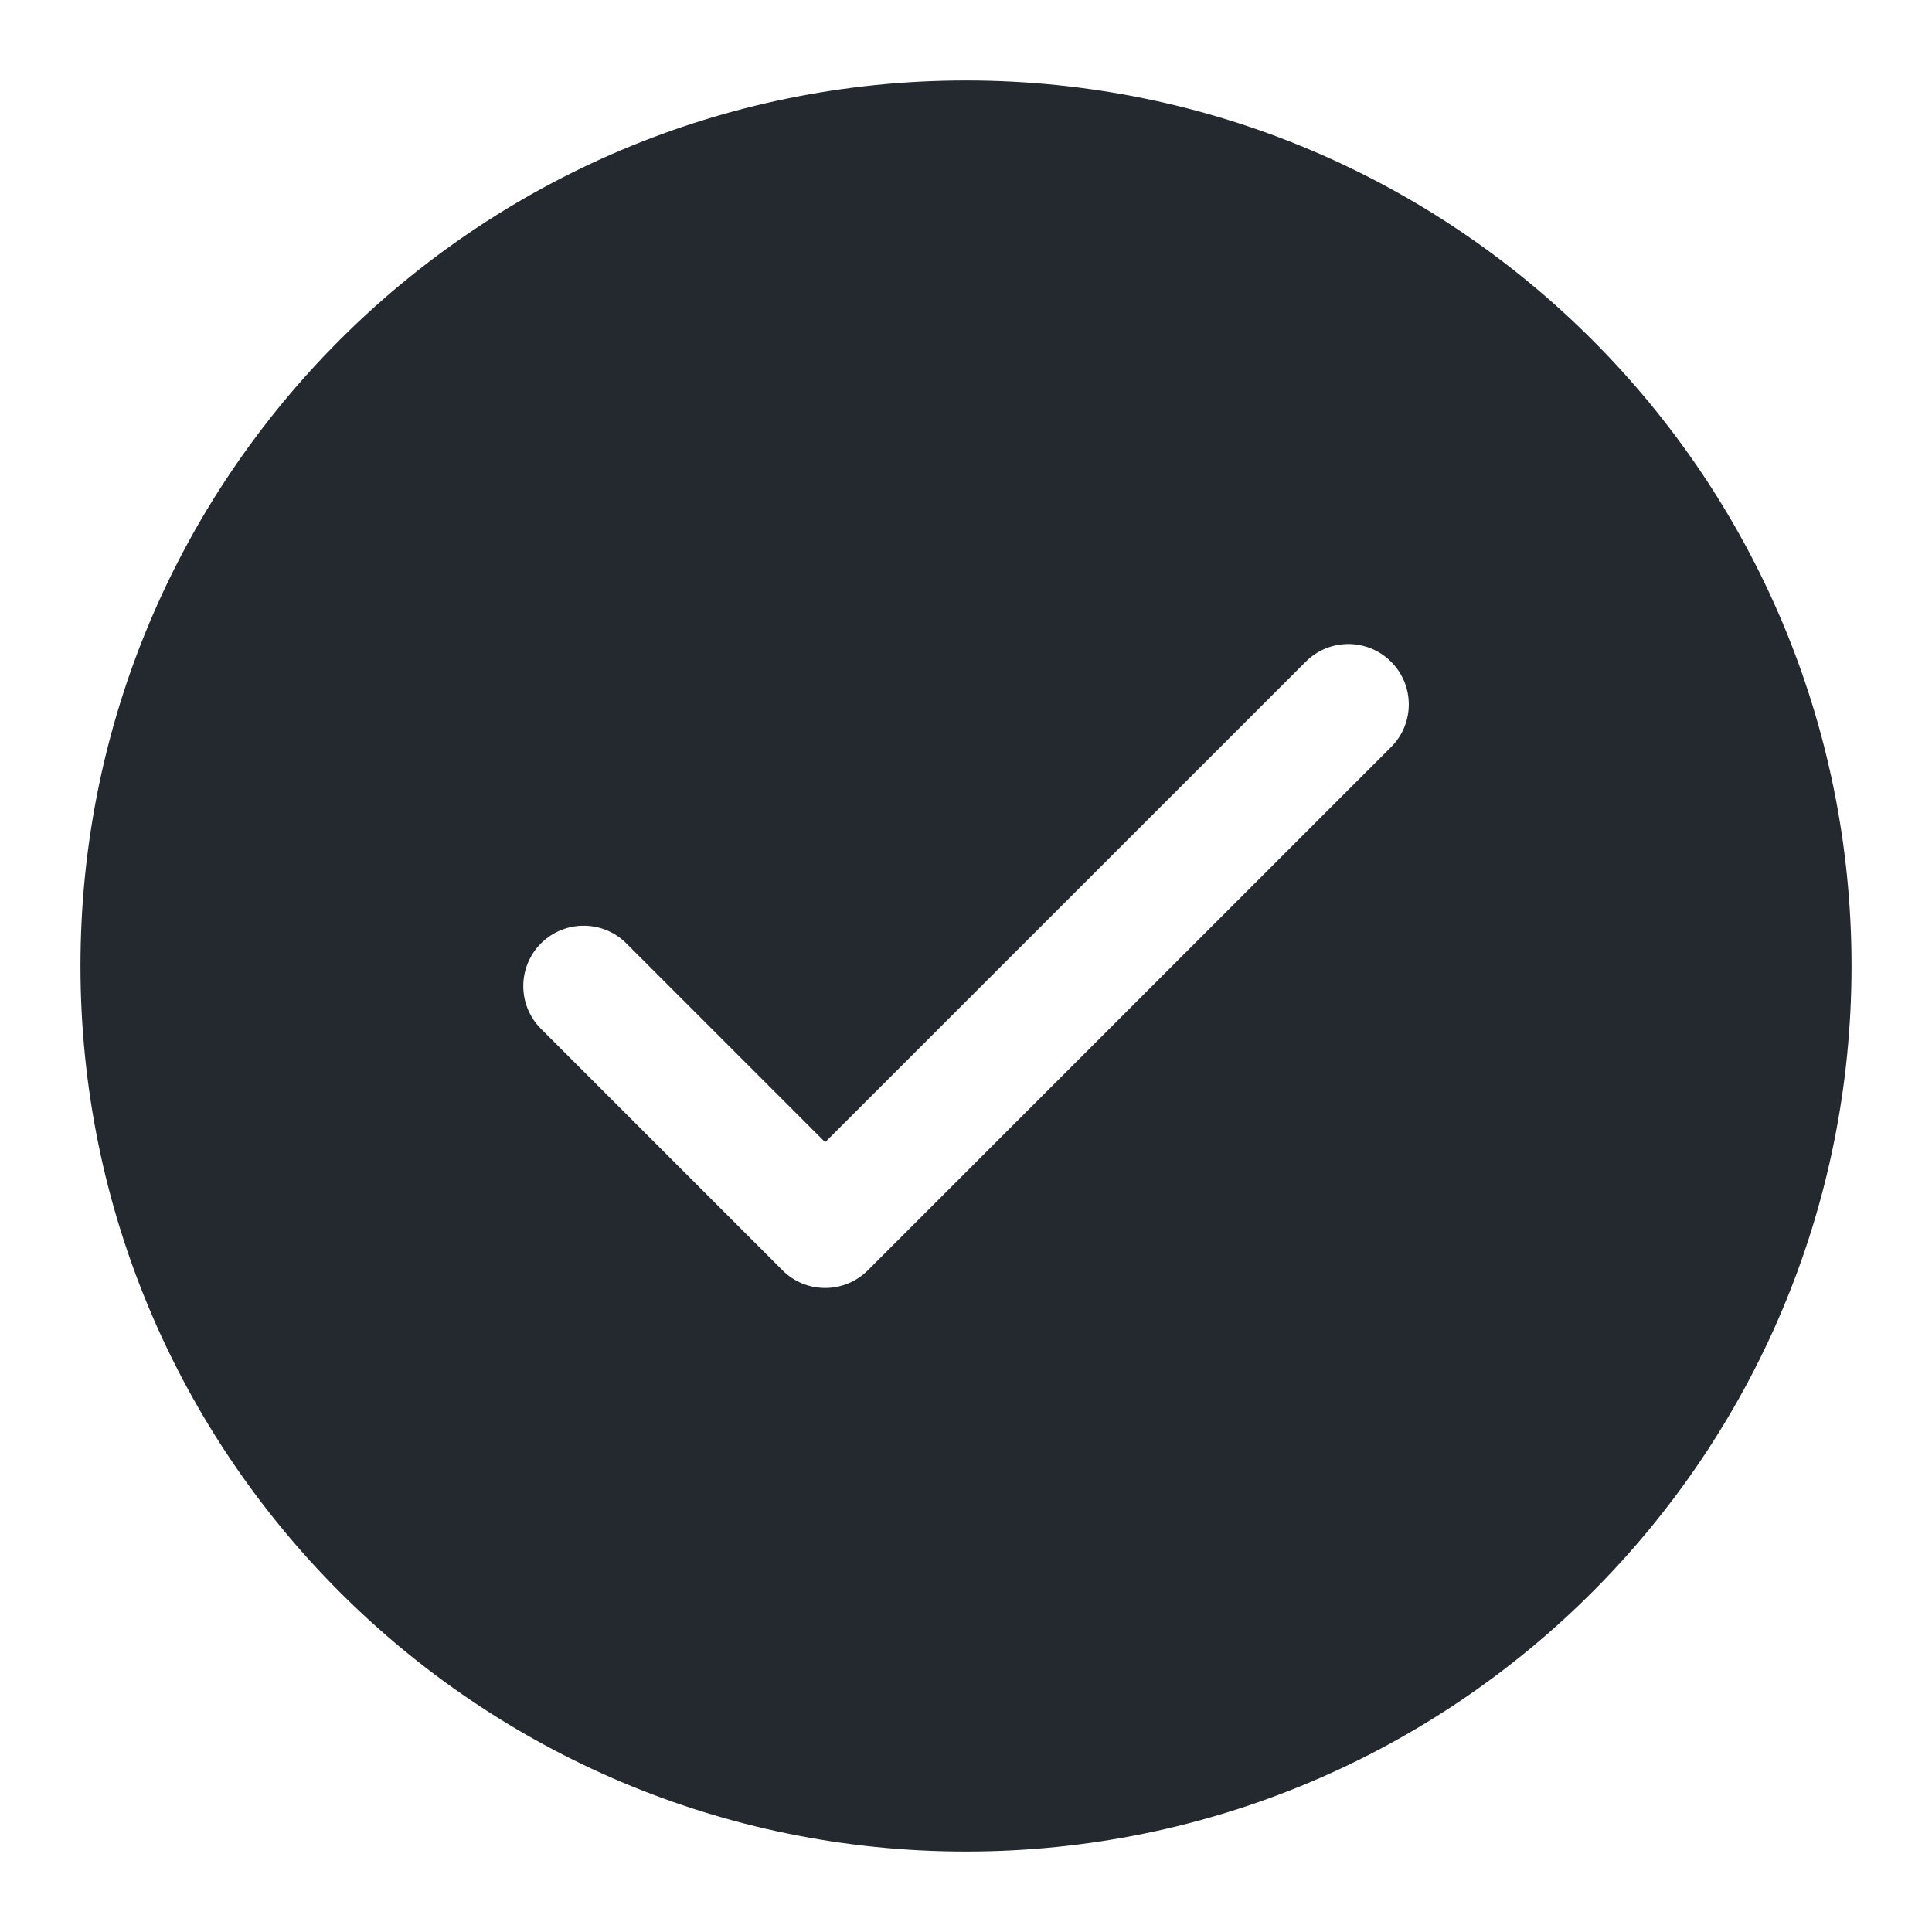<svg width="20" height="20" viewBox="0 0 20 20" fill="none" xmlns="http://www.w3.org/2000/svg">
<path fill-rule="evenodd" clip-rule="evenodd" d="M0.833 10C0.833 4.937 4.938 0.833 10 0.833C15.063 0.833 19.167 4.937 19.167 10C19.167 15.063 15.063 19.167 10 19.167C4.938 19.167 0.833 15.063 0.833 10ZM14.4 7.734C14.645 7.49 14.645 7.094 14.4 6.85C14.156 6.606 13.761 6.606 13.517 6.85L8.542 11.824L6.484 9.766C6.24 9.522 5.844 9.522 5.6 9.766C5.356 10.01 5.356 10.406 5.6 10.65L8.1 13.15C8.344 13.394 8.74 13.394 8.984 13.15L14.4 7.734Z" fill="#24292F"/>
</svg>
